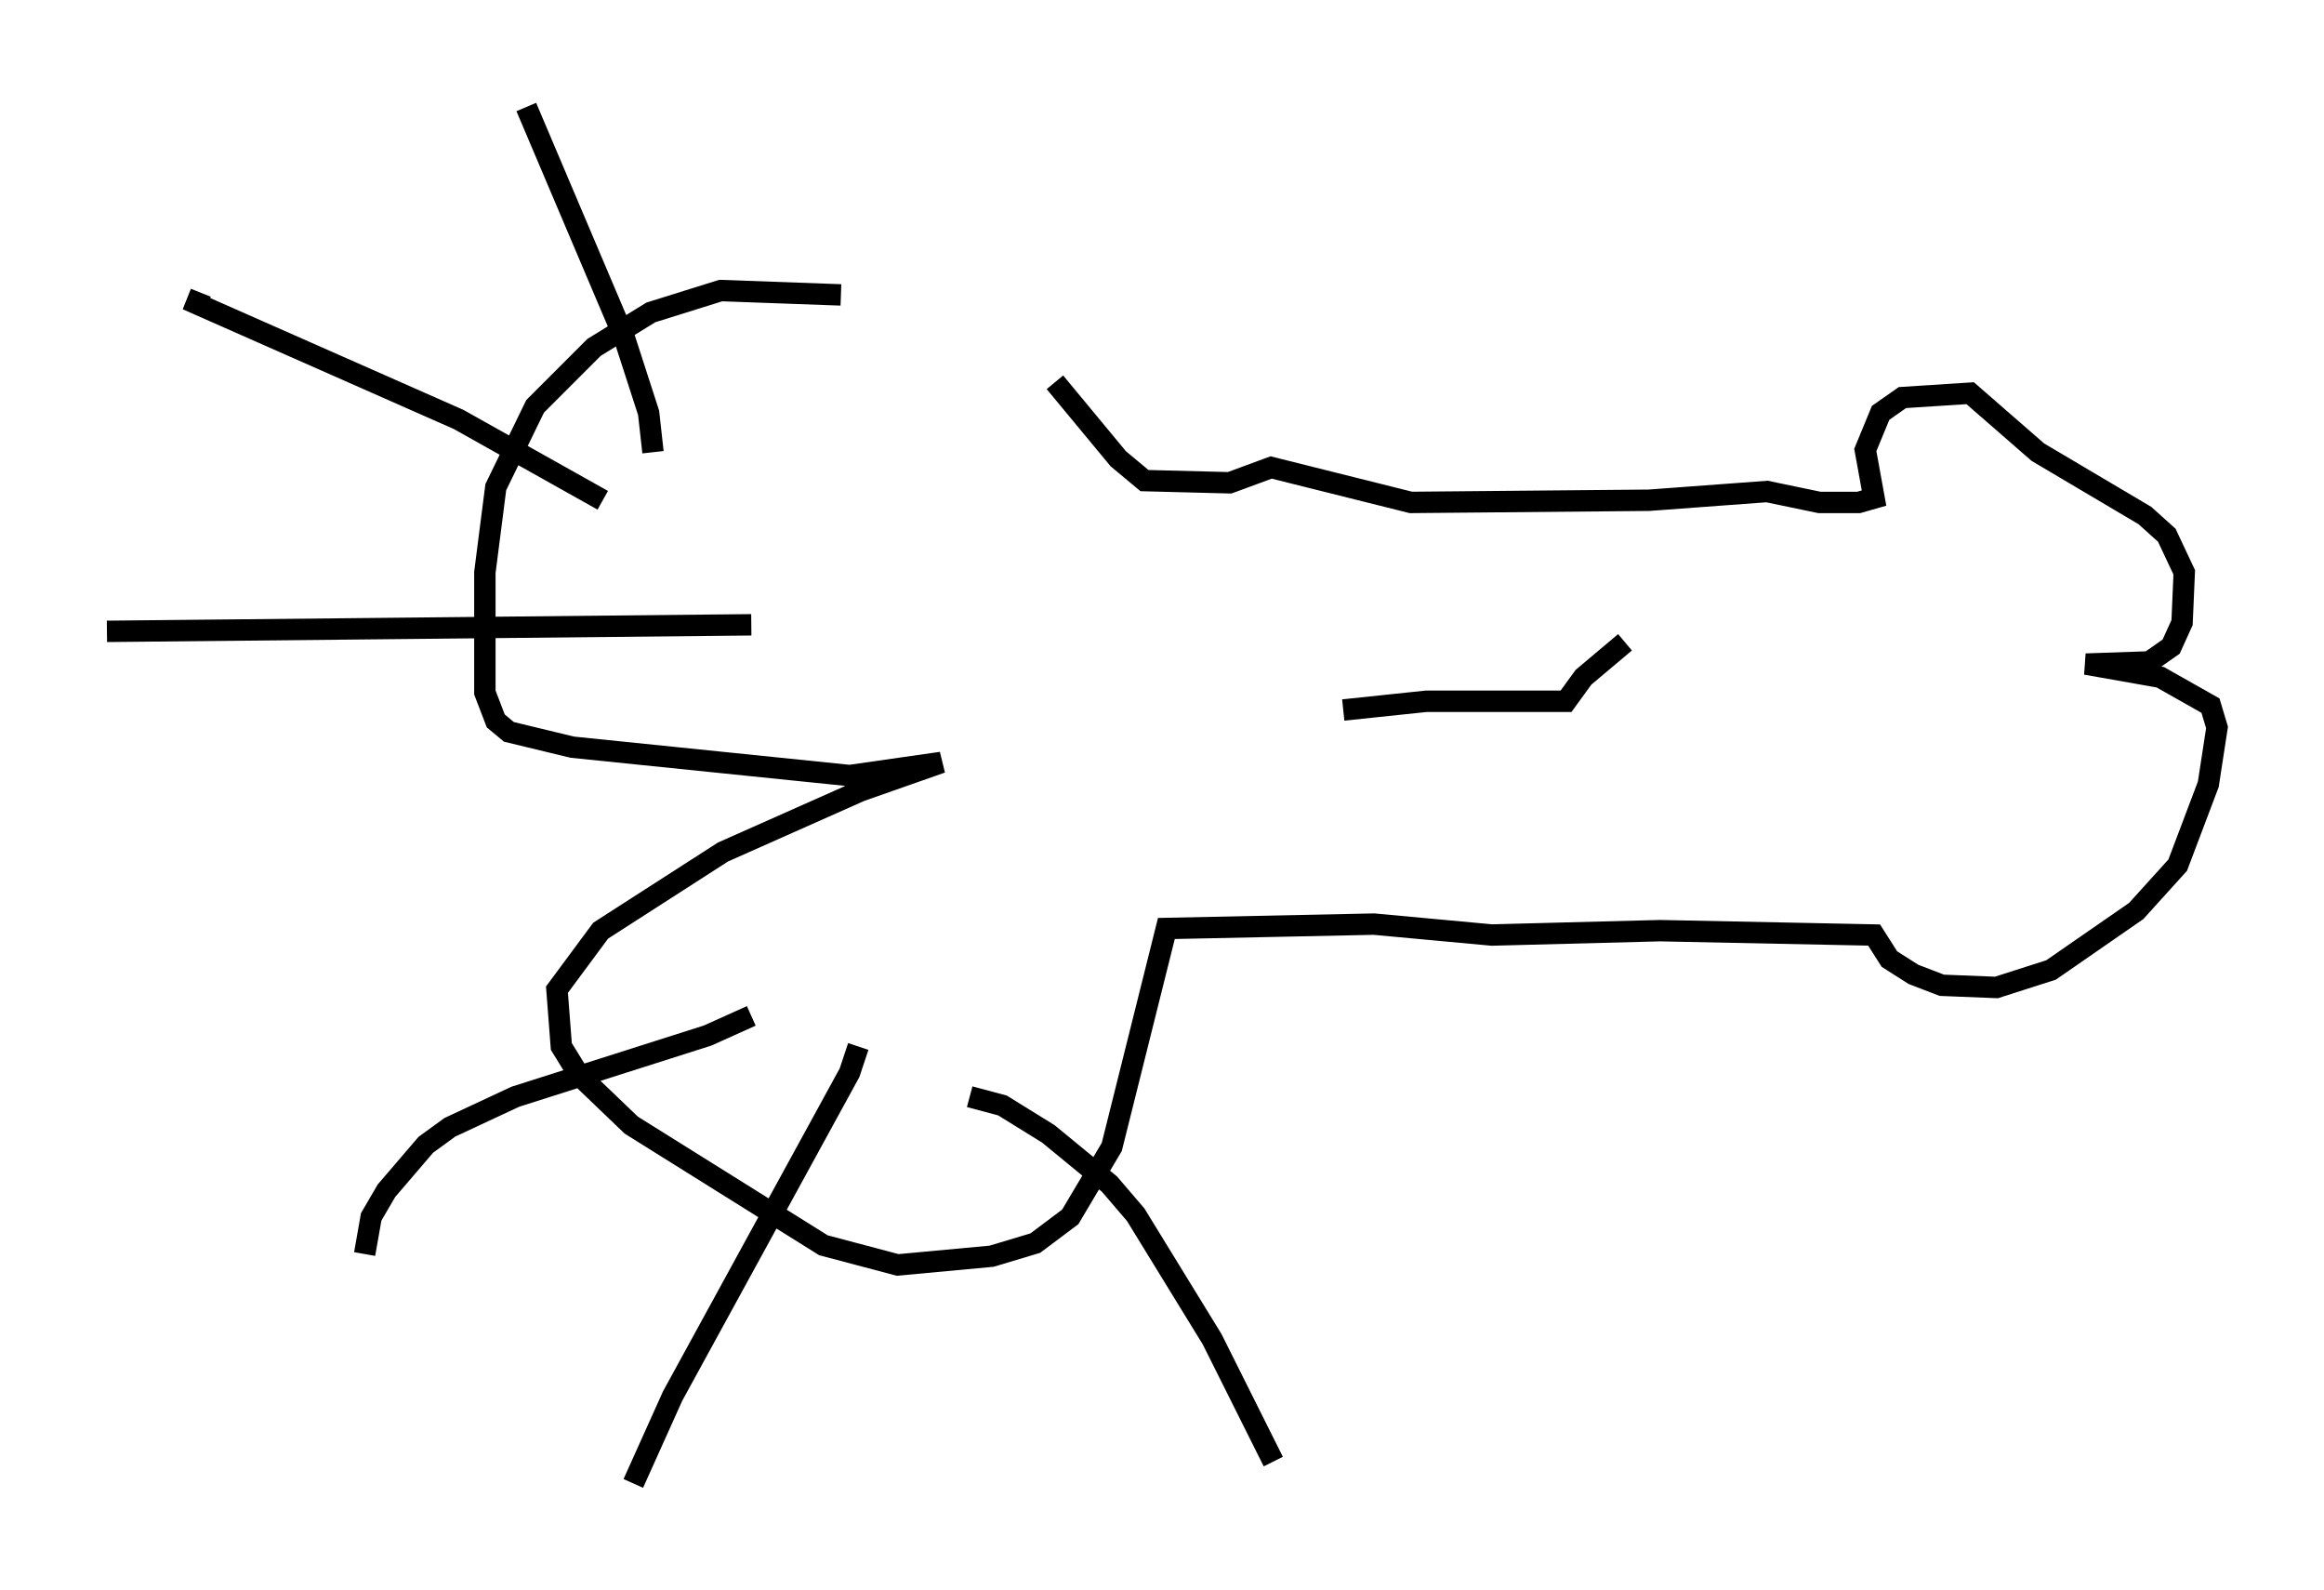 <?xml version="1.0" encoding="utf-8" ?>
<svg baseProfile="full" height="74.313" version="1.1" width="108.614" xmlns="http://www.w3.org/2000/svg" xmlns:ev="http://www.w3.org/2001/xml-events" xmlns:xlink="http://www.w3.org/1999/xlink"><defs /><rect fill="white" height="74.313" width="108.614" x="0" y="0" /><path d="M50.326, 17.863 m-11.025, -4.083 l-5.615, -0.204 -3.267, 1.021 l-2.654, 1.633 -2.756, 2.756 l-1.838, 3.777 -0.51, 3.981 l0.0, 5.615 0.51, 1.327 l0.613, 0.51 2.96, 0.715 l12.965, 1.327 4.288, -0.613 l-3.777, 1.327 -6.431, 2.858 l-5.717, 3.675 -2.042, 2.756 l0.204, 2.654 0.817, 1.327 l2.45, 2.348 8.983, 5.615 l3.471, 0.919 4.39, -0.408 l2.042, -0.613 1.633, -1.225 l1.94, -3.267 2.552, -10.208 l9.698, -0.204 5.513, 0.51 l7.861, -0.204 10.004, 0.204 l0.715, 1.123 1.123, 0.715 l1.327, 0.51 2.552, 0.102 l2.552, -0.817 3.981, -2.756 l1.94, -2.144 1.429, -3.777 l0.408, -2.654 -0.306, -1.021 l-2.348, -1.327 -3.471, -0.613 l2.96, -0.102 1.021, -0.715 l0.51, -1.123 0.102, -2.348 l-0.817, -1.735 -1.021, -0.919 l-5.002, -2.96 -3.165, -2.756 l-3.165, 0.204 -1.021, 0.715 l-0.715, 1.735 0.408, 2.246 l-0.715, 0.204 -1.838, 0.0 l-2.45, -0.51 -5.513, 0.408 l-11.127, 0.102 -6.533, -1.633 l-1.94, 0.715 -3.981, -0.102 l-1.225, -1.021 -2.96, -3.573 m13.475, 15.313 l3.879, -0.408 6.533, 0.0 l0.817, -1.123 1.94, -1.633 m-40.834, -0.817 l-30.115, 0.306 m23.173, -6.125 l-6.738, -3.777 -12.25, -5.41 l0.204, -0.51 m21.131, 7.452 l-0.204, -1.838 -1.123, -3.471 l-4.594, -10.821 m10.515, 42.467 l-2.042, 0.919 -8.983, 2.858 l-3.063, 1.429 -1.123, 0.817 l-1.838, 2.144 -0.715, 1.225 l-0.306, 1.735 m23.071, -9.698 l-0.408, 1.225 -8.269, 15.109 l-1.838, 4.083 m15.721, -18.069 l1.531, 0.408 2.144, 1.327 l2.858, 2.348 1.225, 1.429 l3.573, 5.819 2.858, 5.717 " fill="none" stroke="black" stroke-width="1" /></svg>